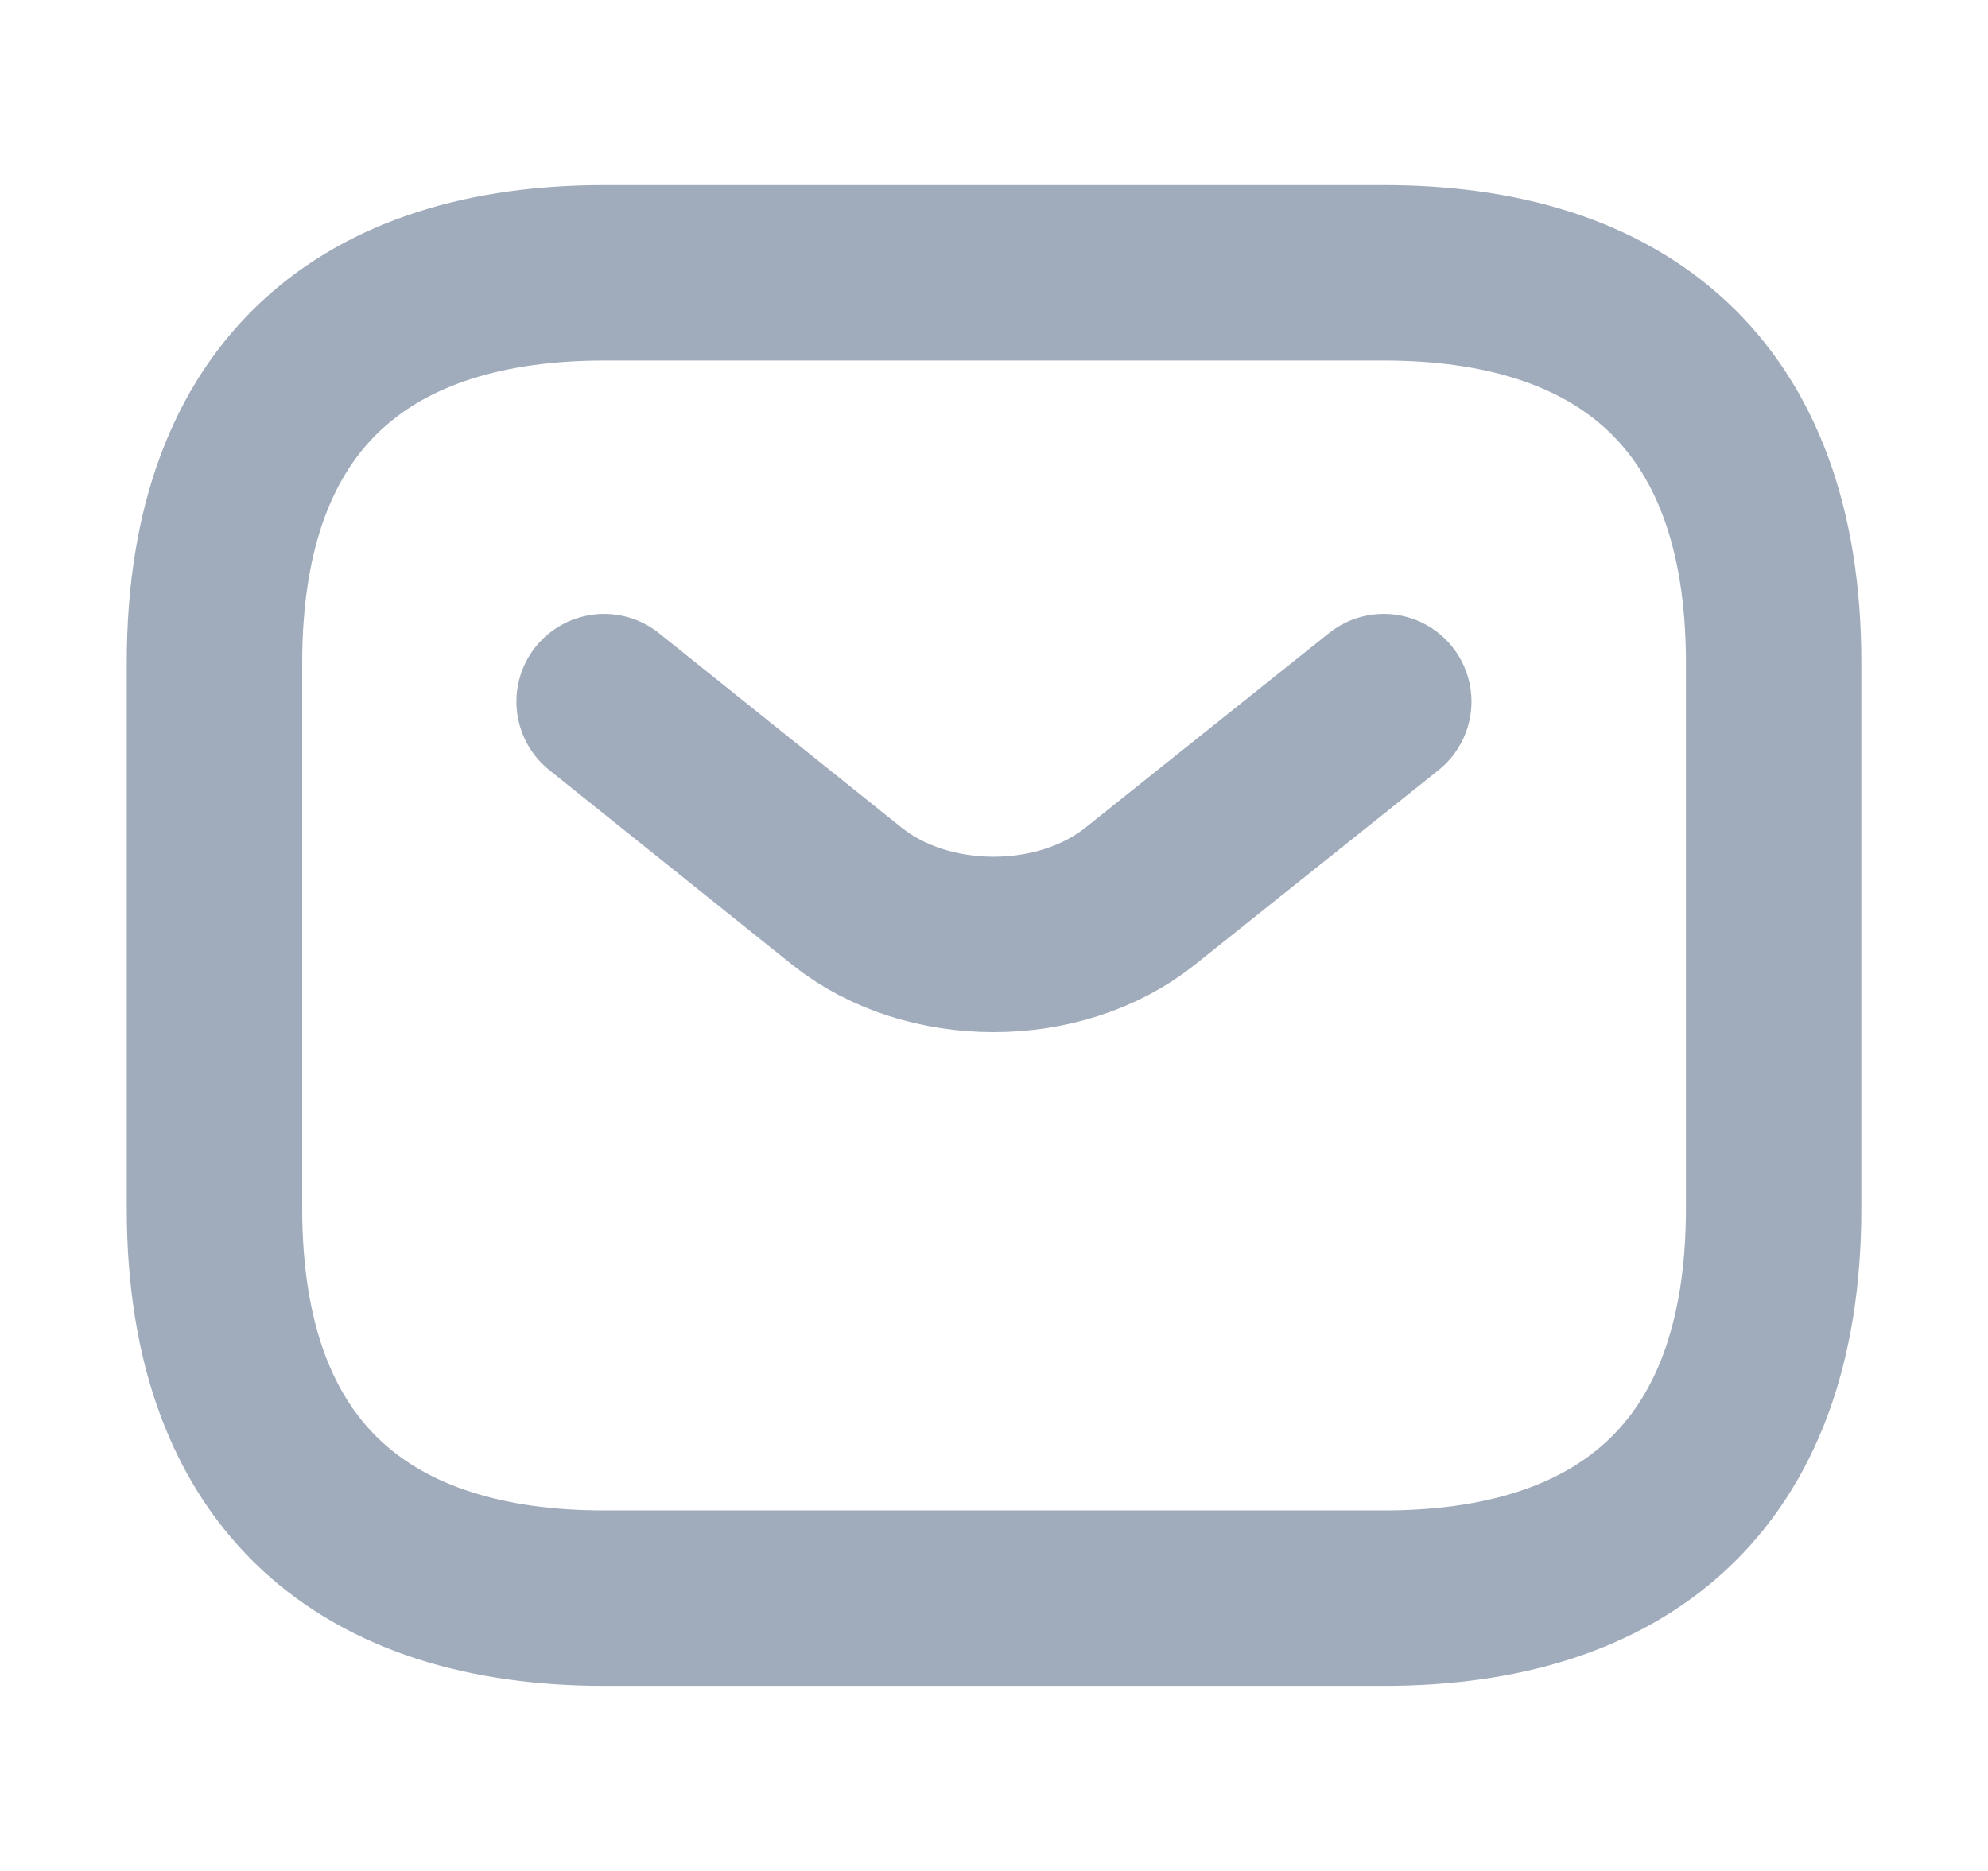 <svg width="17" height="16" viewBox="0 0 17 16" fill="none" xmlns="http://www.w3.org/2000/svg">
<path d="M11.834 13.667H5.167C3.167 13.667 1.834 12.667 1.834 10.334V5.667C1.834 3.333 3.167 2.333 5.167 2.333H11.834C13.834 2.333 15.167 3.333 15.167 5.667V10.334C15.167 12.667 13.834 13.667 11.834 13.667Z" stroke="#A0ABBB" stroke-width="1.5" stroke-miterlimit="10" stroke-linecap="round" stroke-linejoin="round"/>
<path d="M11.833 6L9.746 7.667C9.059 8.213 7.933 8.213 7.246 7.667L5.166 6" stroke="#A0ABBB" stroke-width="1.5" stroke-miterlimit="10" stroke-linecap="round" stroke-linejoin="round"/>
</svg>
